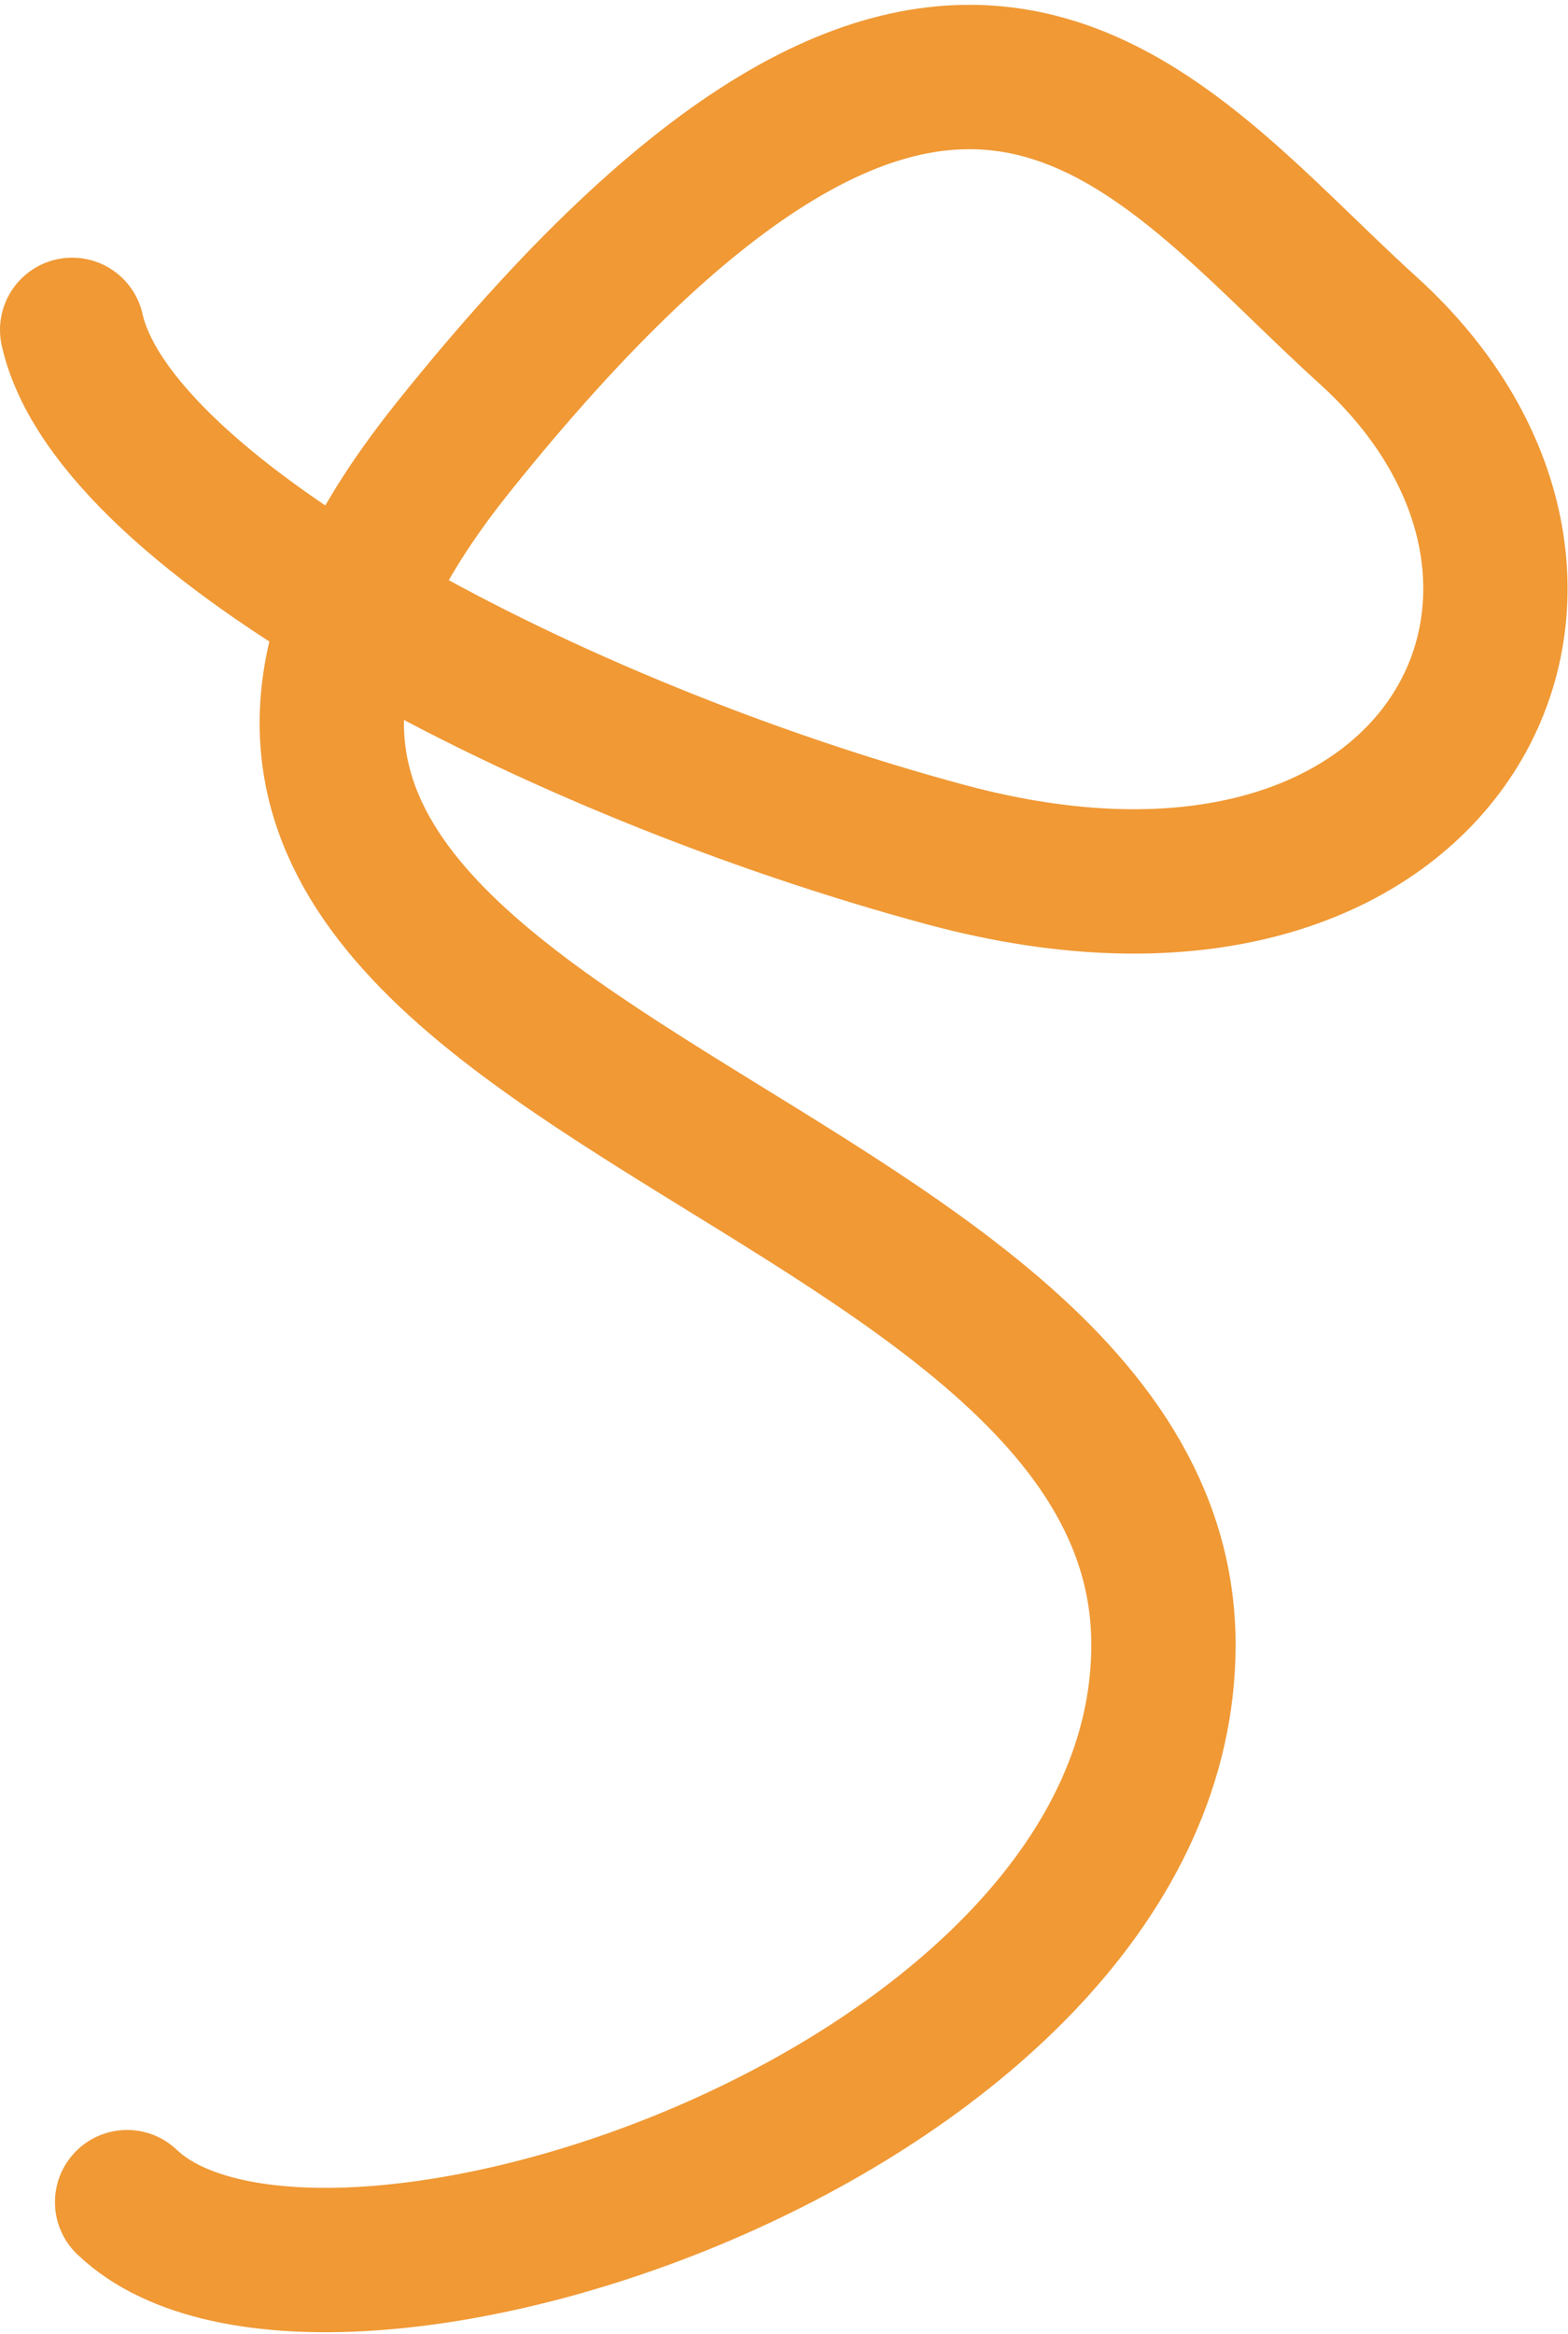 <svg width="326" height="485" fill="none" xmlns="http://www.w3.org/2000/svg"><path d="M26.426 457.562c40.216 38.411 215.464-19.186 215.464-115.81 0-109.285-251.73-118.878-147.723-248.746C198.174-36.86 239.449 27.96 284.33 68.54c58.67 53.05 16.16 137.008-87.664 109.045C115 155.59 23.783 107.561 15 68.54" stroke="#F09935" stroke-width="30" stroke-linecap="round"/></svg>